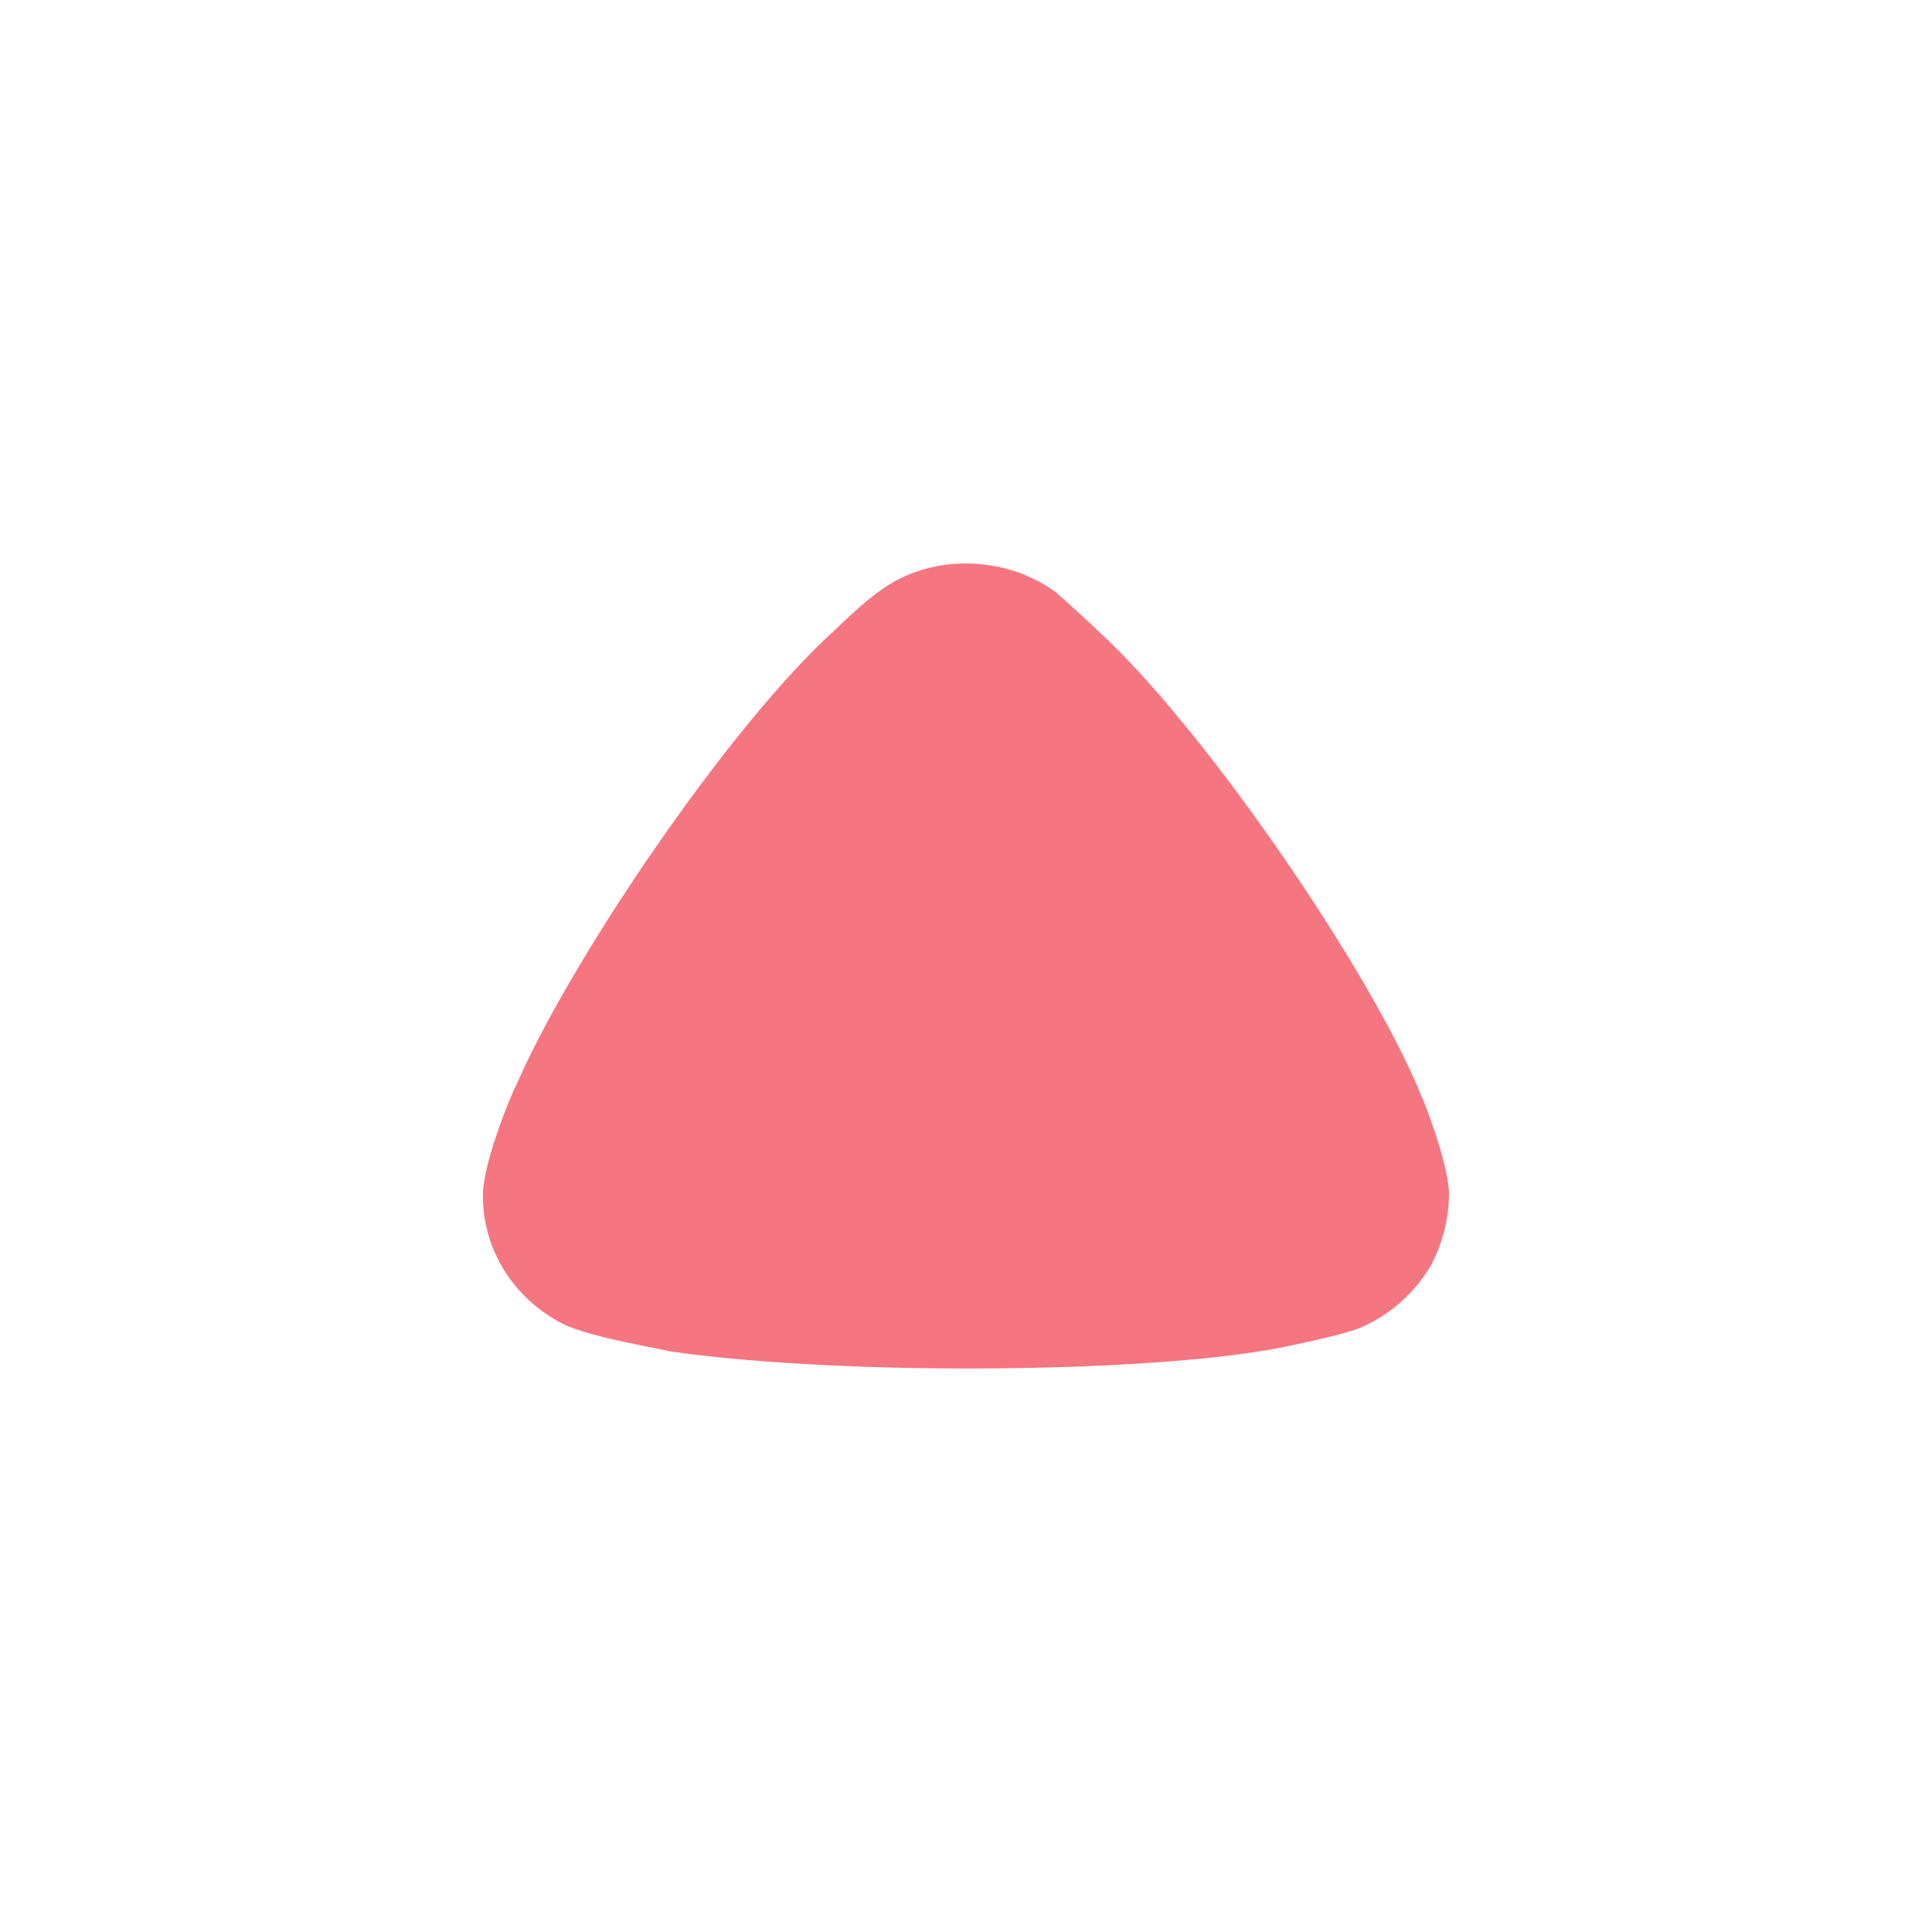 <svg width="48" height="48" viewBox="0 0 48 48" fill="none" xmlns="http://www.w3.org/2000/svg">
<path d="M26.262 14.738C26.378 14.851 26.874 15.278 27.282 15.676C29.848 18.006 34.048 24.085 35.33 27.266C35.536 27.75 35.972 28.971 36 29.624C36 30.249 35.856 30.846 35.564 31.415C35.156 32.124 34.514 32.693 33.756 33.004C33.23 33.205 31.656 33.517 31.628 33.517C29.906 33.828 27.108 34 24.016 34C21.07 34 18.386 33.828 16.638 33.573C16.61 33.544 14.654 33.232 13.984 32.891C12.76 32.266 12 31.044 12 29.737V29.624C12.03 28.773 12.79 26.982 12.818 26.982C14.102 23.972 18.096 18.033 20.75 15.646C20.75 15.646 21.432 14.974 21.858 14.682C22.47 14.226 23.228 14 23.986 14C24.832 14 25.62 14.255 26.262 14.738Z" fill="#F57680"/>
</svg>
